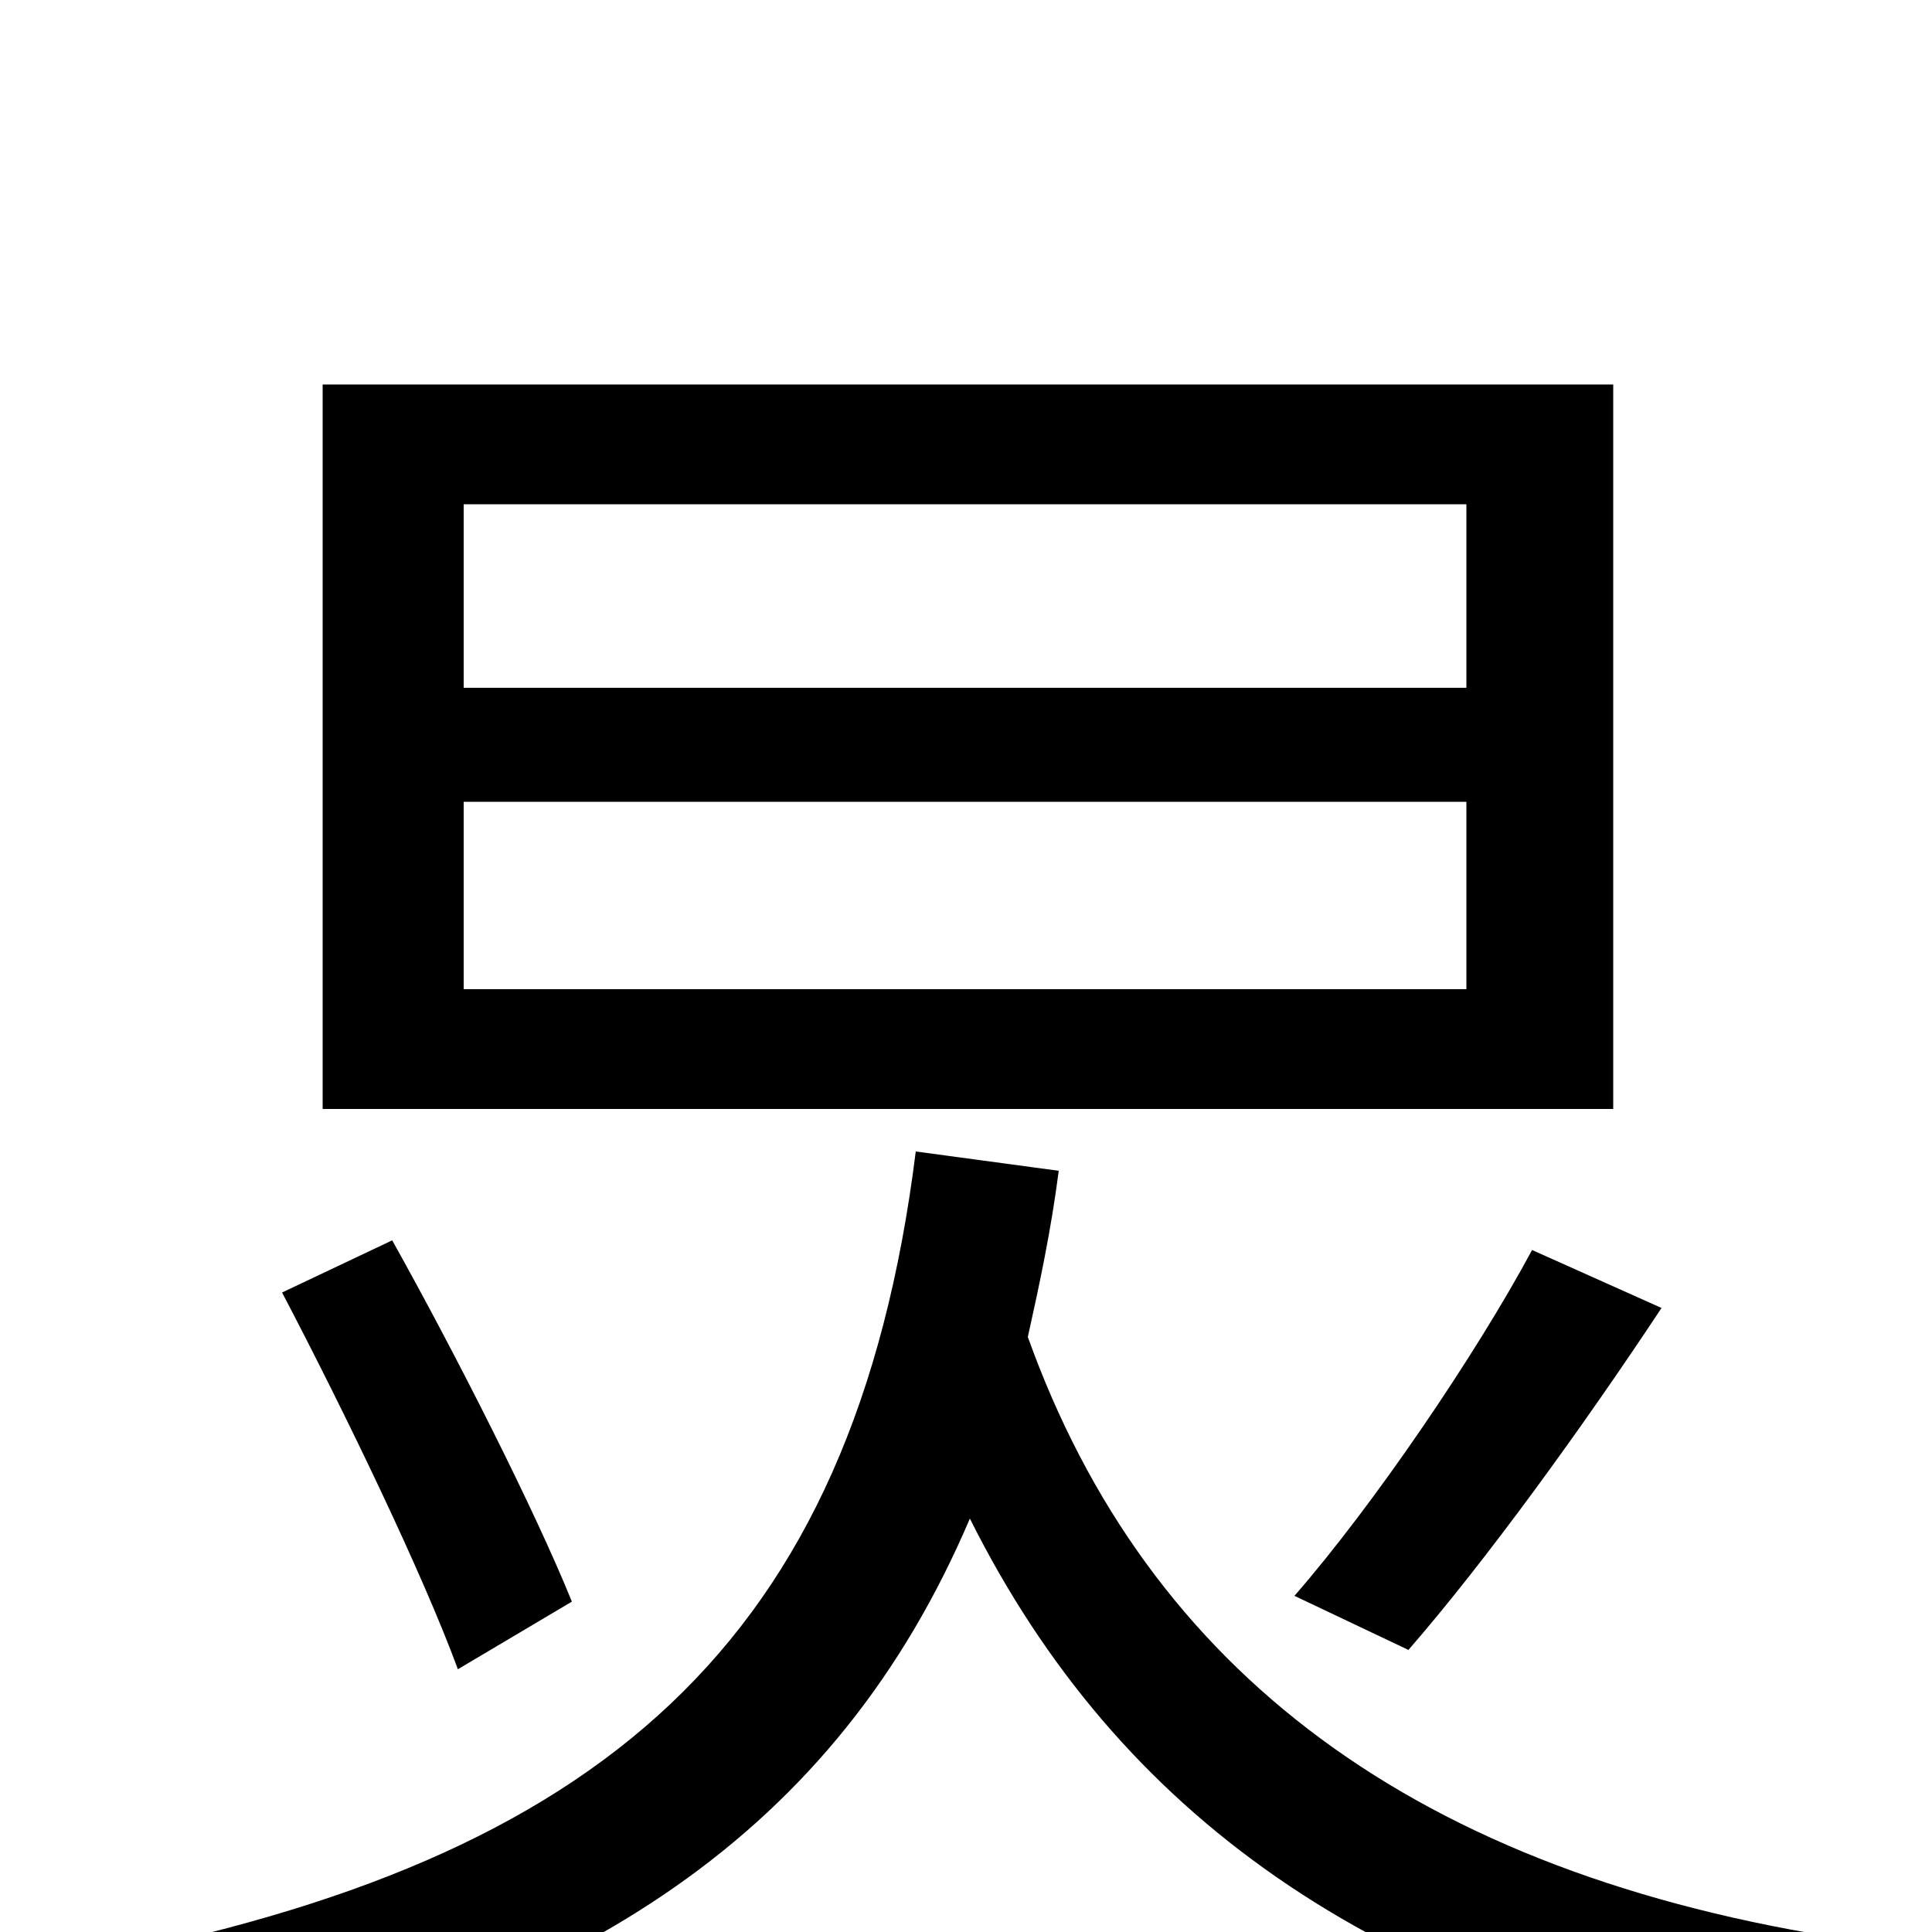 <svg xmlns="http://www.w3.org/2000/svg" viewBox="0 -1000 1000 1000">
	<path fill="#000000" d="M759 -644H240V-739H759ZM759 -488H240V-585H759ZM835 -801H167V-426H835ZM729 -146C769 -192 819 -261 860 -323L793 -353C764 -299 711 -221 670 -174ZM296 -171C277 -218 236 -299 203 -358L146 -331C179 -268 219 -185 237 -136ZM474 -404C442 -148 310 -37 47 14C62 29 81 60 90 79C301 35 433 -52 502 -214C579 -60 711 32 914 71C923 49 943 20 958 4C733 -30 594 -135 532 -308C538 -335 544 -363 548 -394Z"/>
</svg>